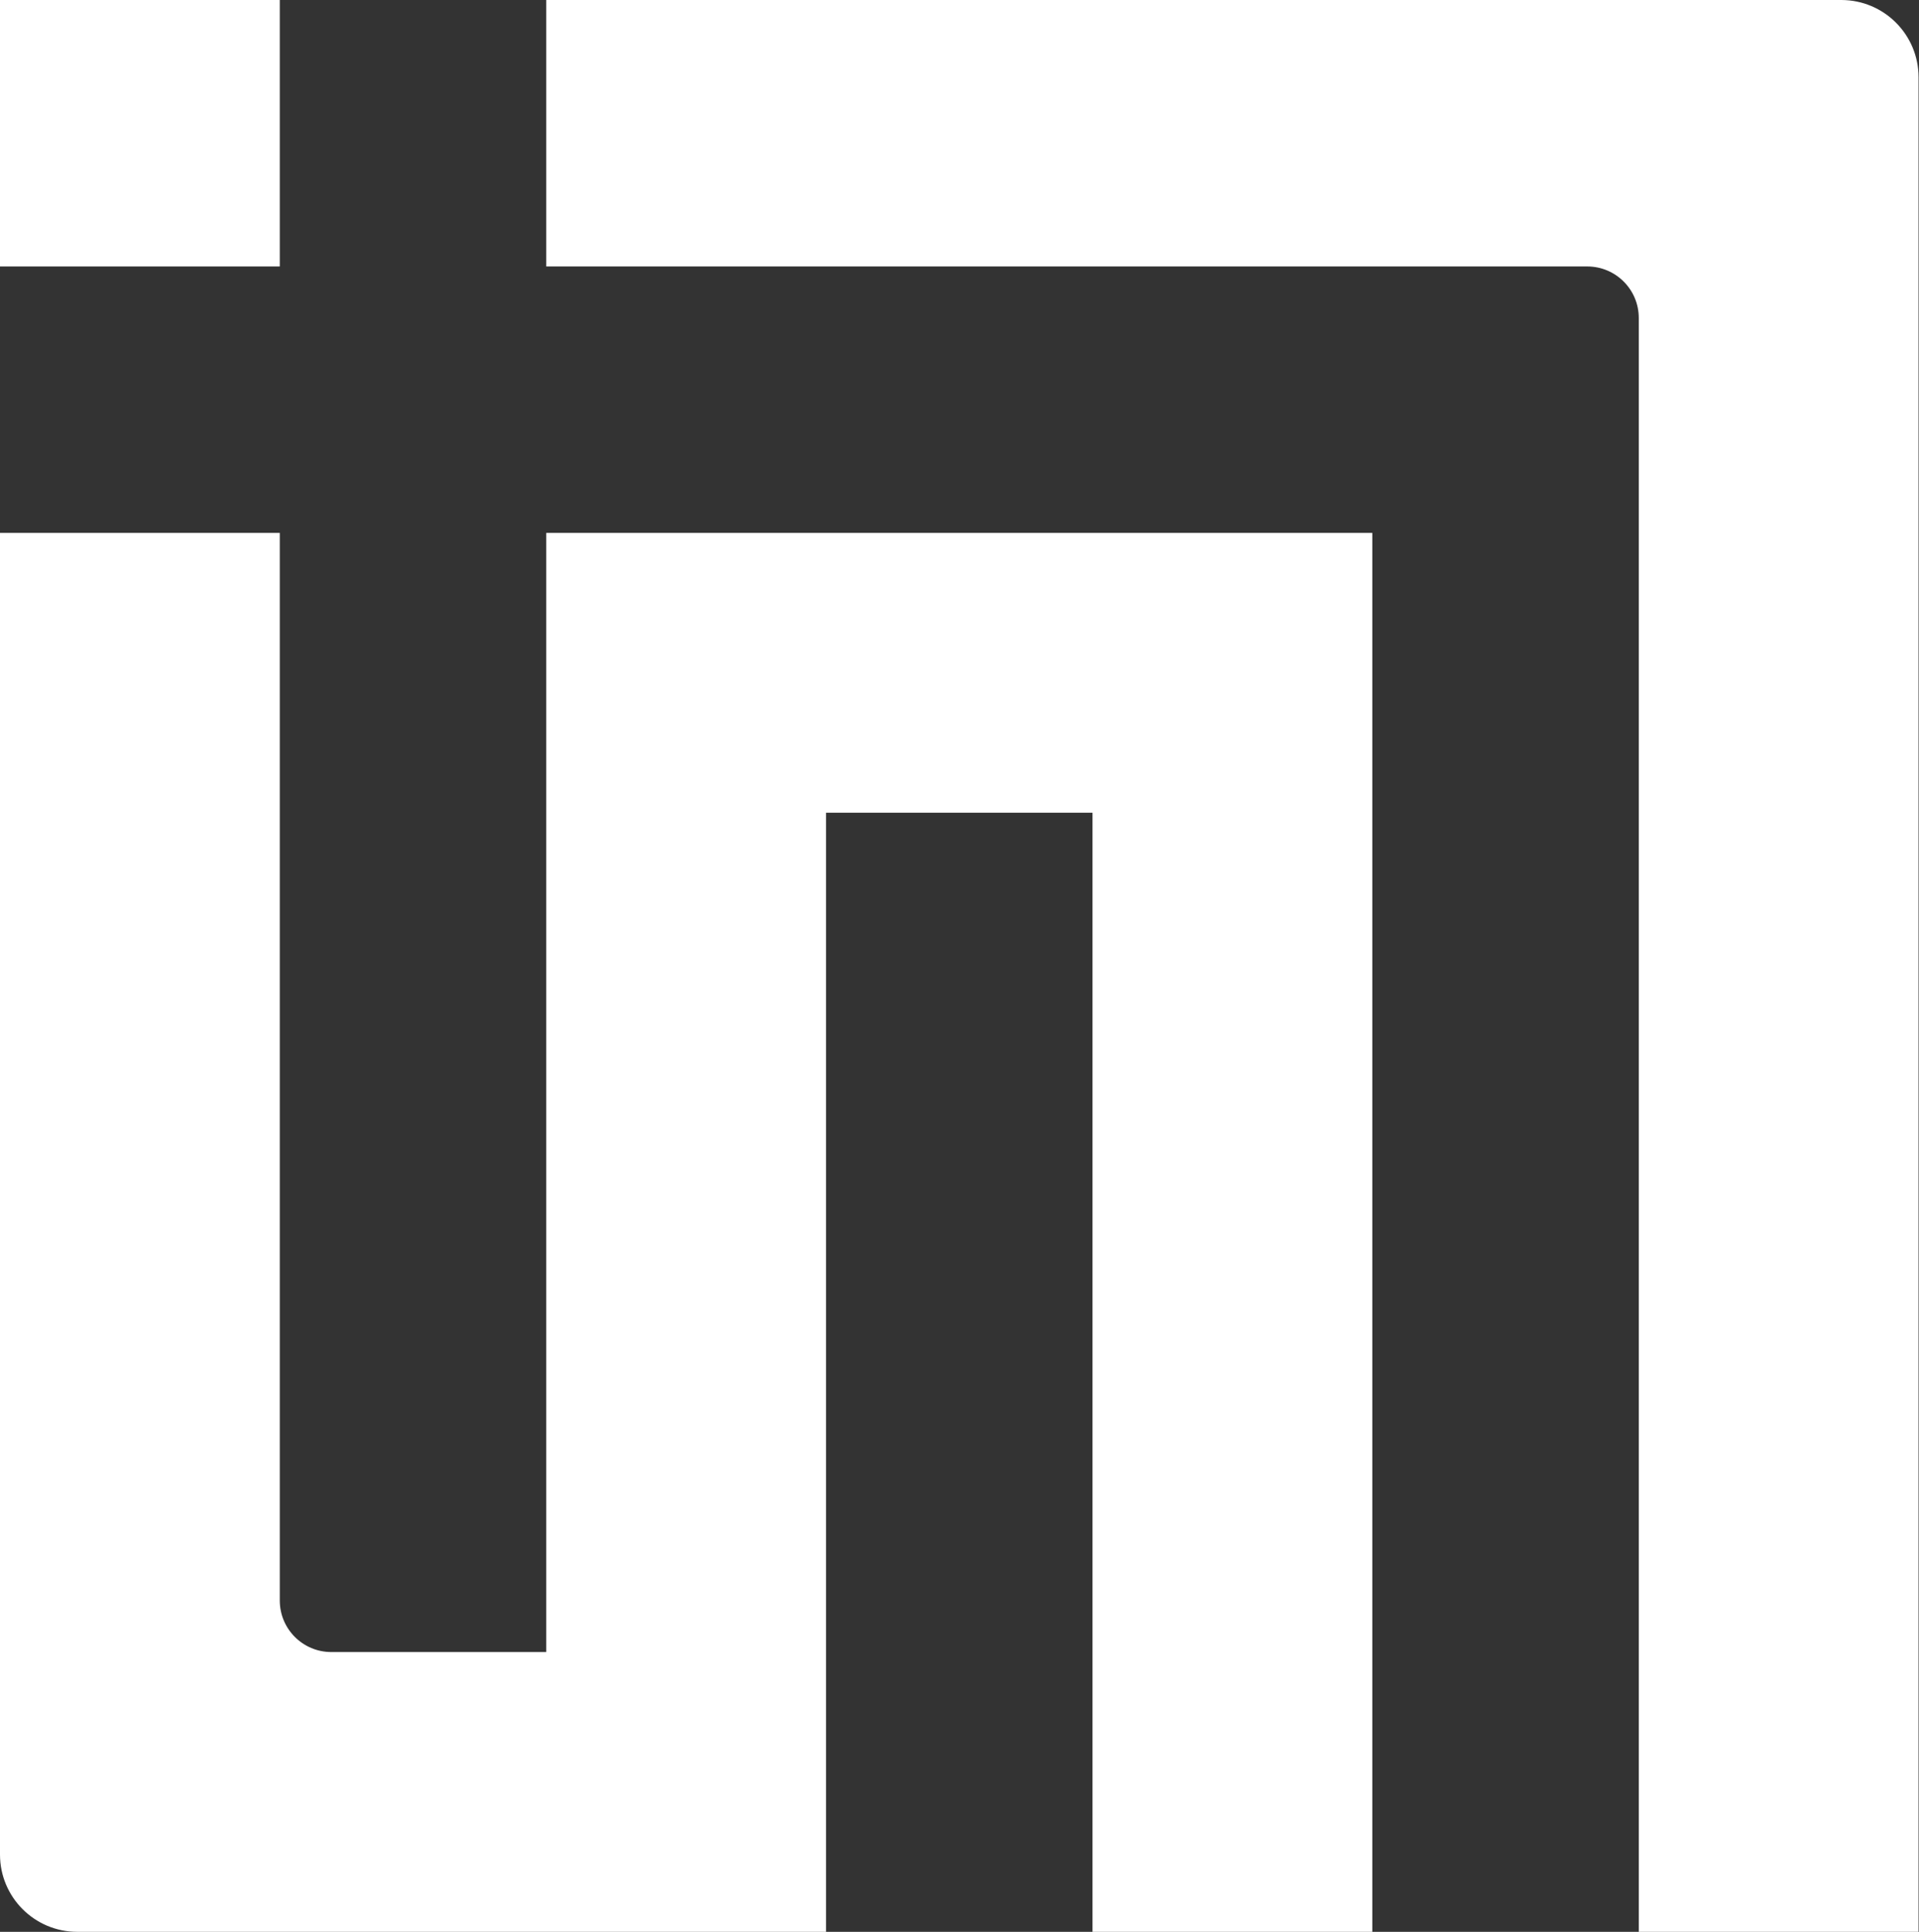<svg width="596" height="600" viewBox="0 0 596 600" fill="none" xmlns="http://www.w3.org/2000/svg">
<rect x="0" y="0" width="596" height="600" fill="#333333" stroke="none"/>
<path d="M86.897 0H0V82.759H86.897V0Z" fill="white"/>
<path d="M169.655 0V82.759H492.965C501.802 82.759 508.966 89.922 508.966 98.759V600H595.862V24C595.862 10.745 585.117 0 571.862 0H169.655Z" fill="white"/>
<path d="M426.207 600V165.517H169.655L169.655 513.103H102.897C94.06 513.103 86.897 505.94 86.897 497.103L86.897 165.517H0V576C0 589.255 10.745 600 24 600H256.552V252.414H339.31V600H426.207Z" fill="white"/>
</svg>
